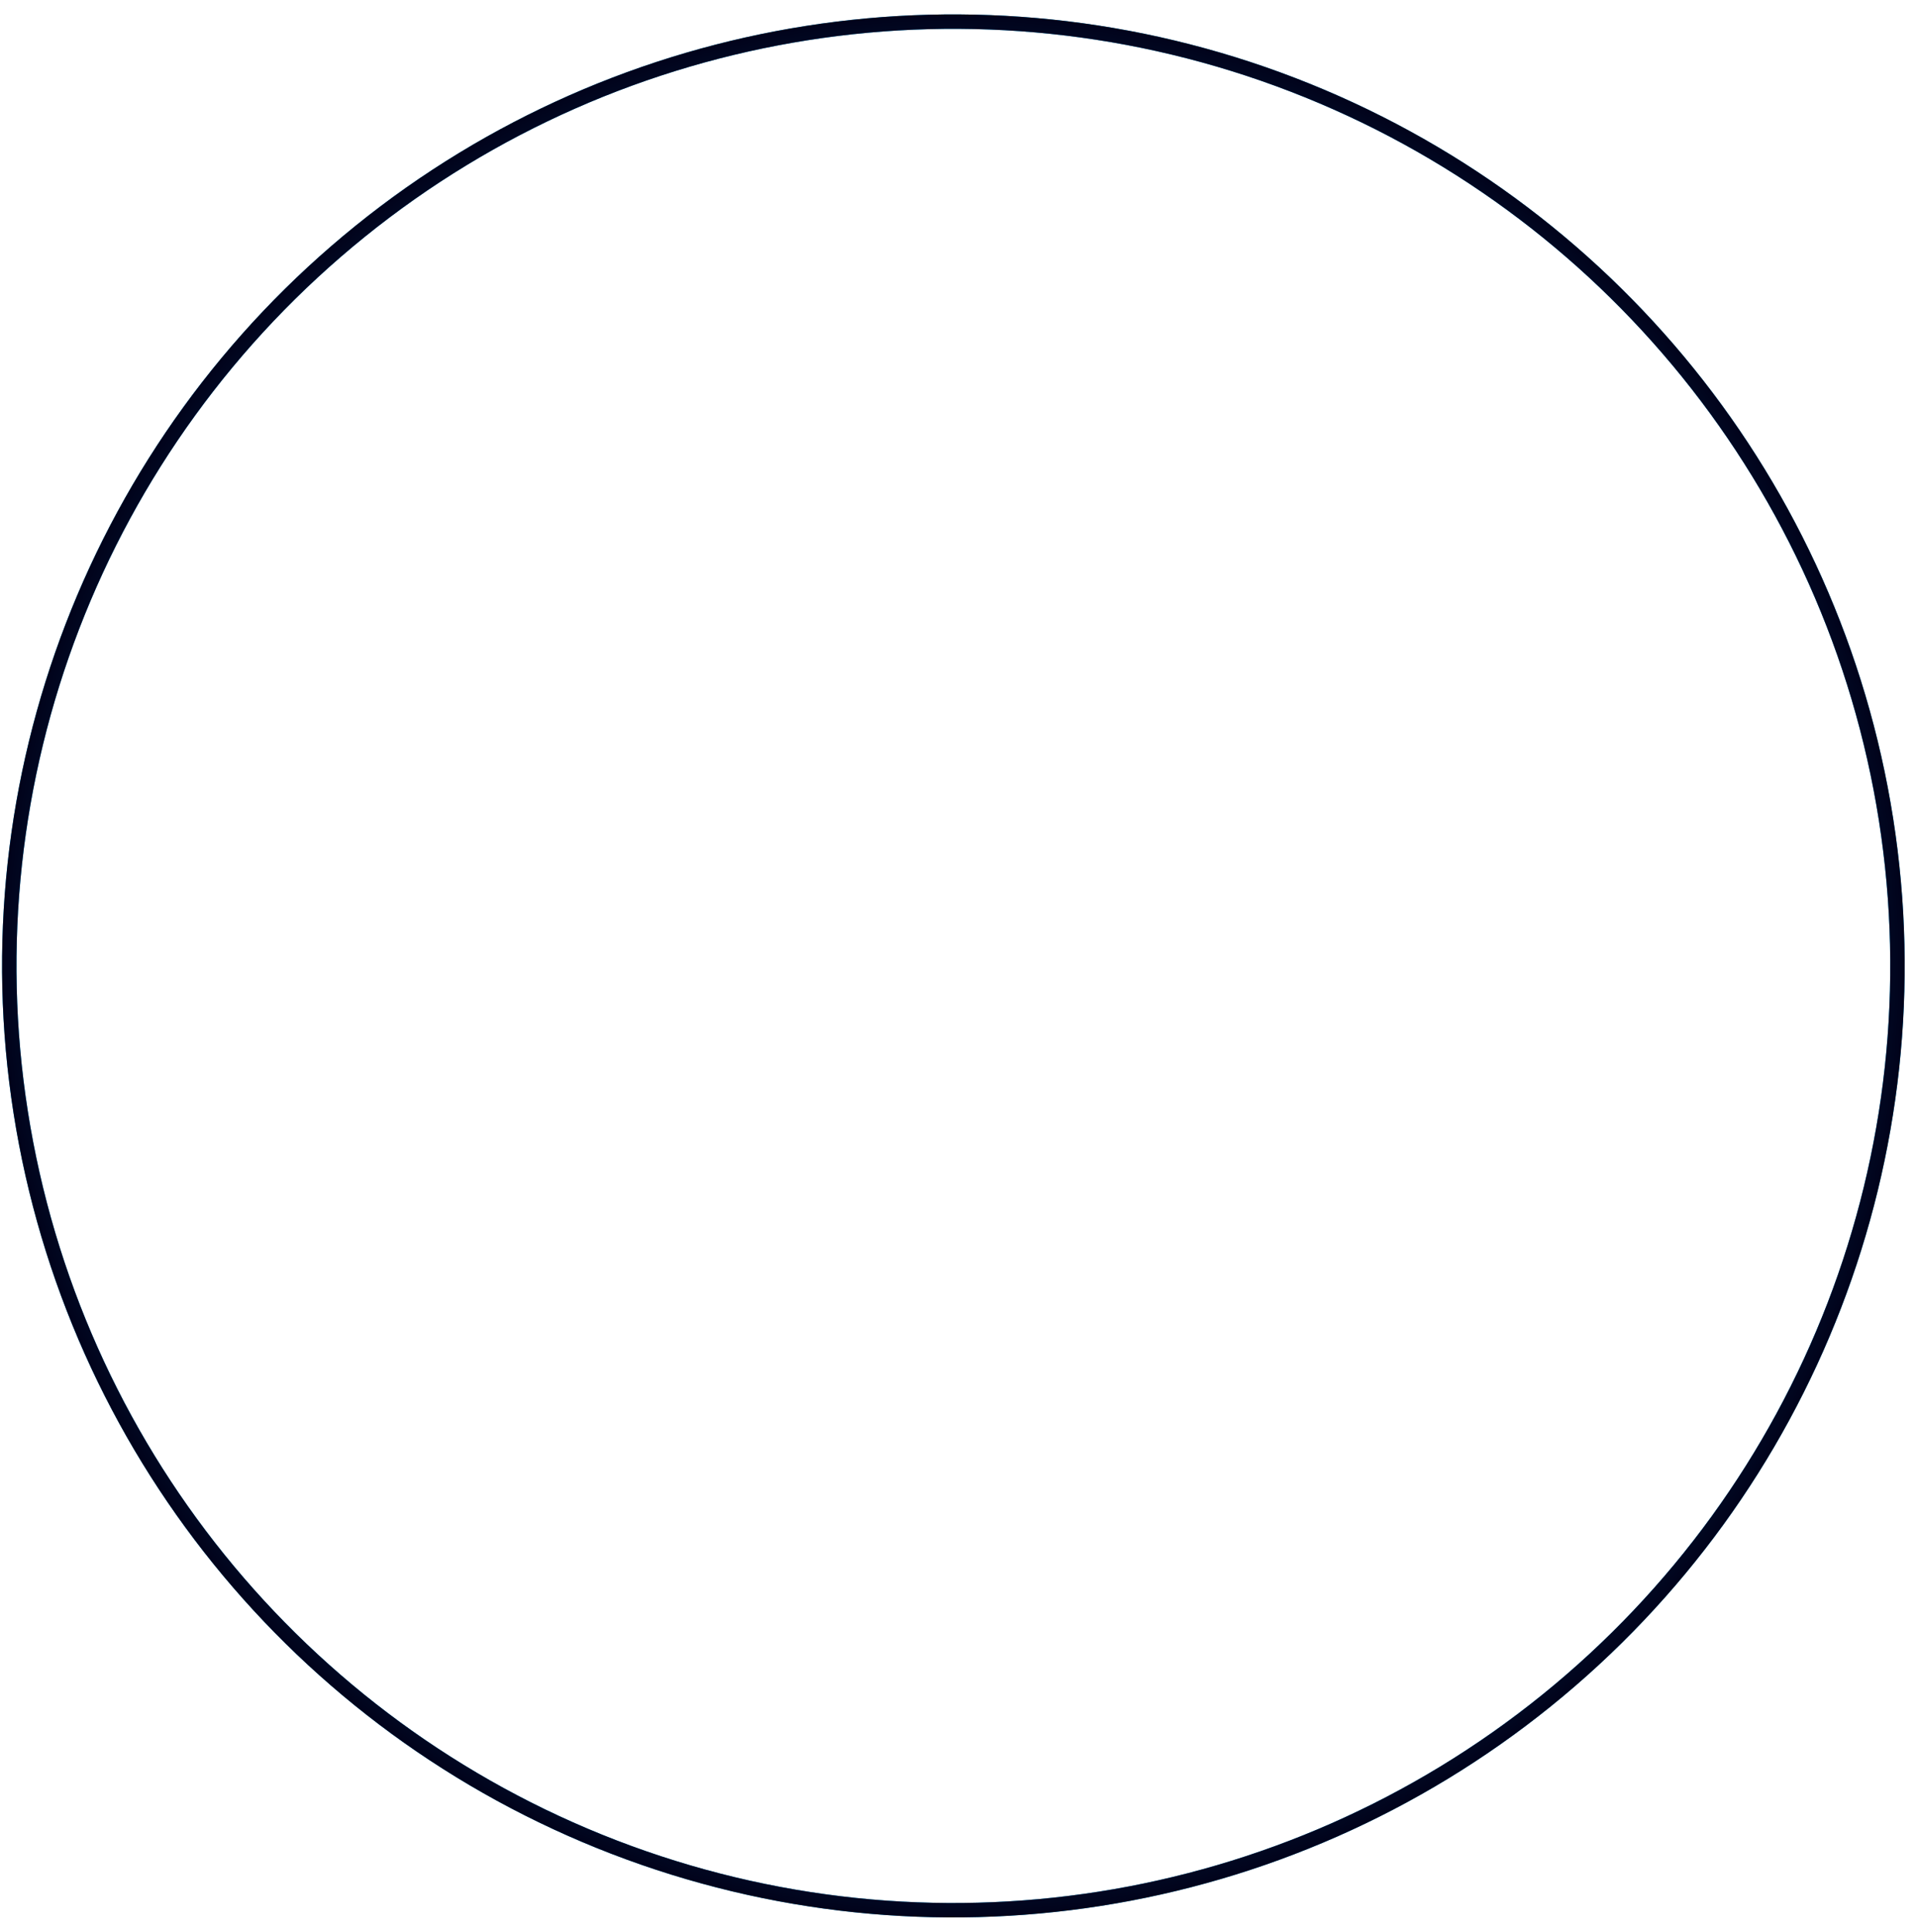 <svg width="133" height="134" viewBox="0 0 133 134" fill="none" xmlns="http://www.w3.org/2000/svg">
<circle cx="66.144" cy="67" r="65.5" transform="rotate(111.078 66.144 67)" stroke="#019BE0"/>
<circle cx="66.144" cy="67" r="65.5" transform="rotate(111.078 66.144 67)" stroke="url(#paint0_angular)"/>
<defs>
<radialGradient id="paint0_angular" cx="0" cy="0" r="1" gradientUnits="userSpaceOnUse" gradientTransform="translate(66.144 67) rotate(90) scale(66)">
<stop stop-color="#010119"/>
<stop offset="0.487" stop-color="#019BE0"/>
<stop offset="1" stop-color="#010119"/>
</radialGradient>
</defs>
</svg>

